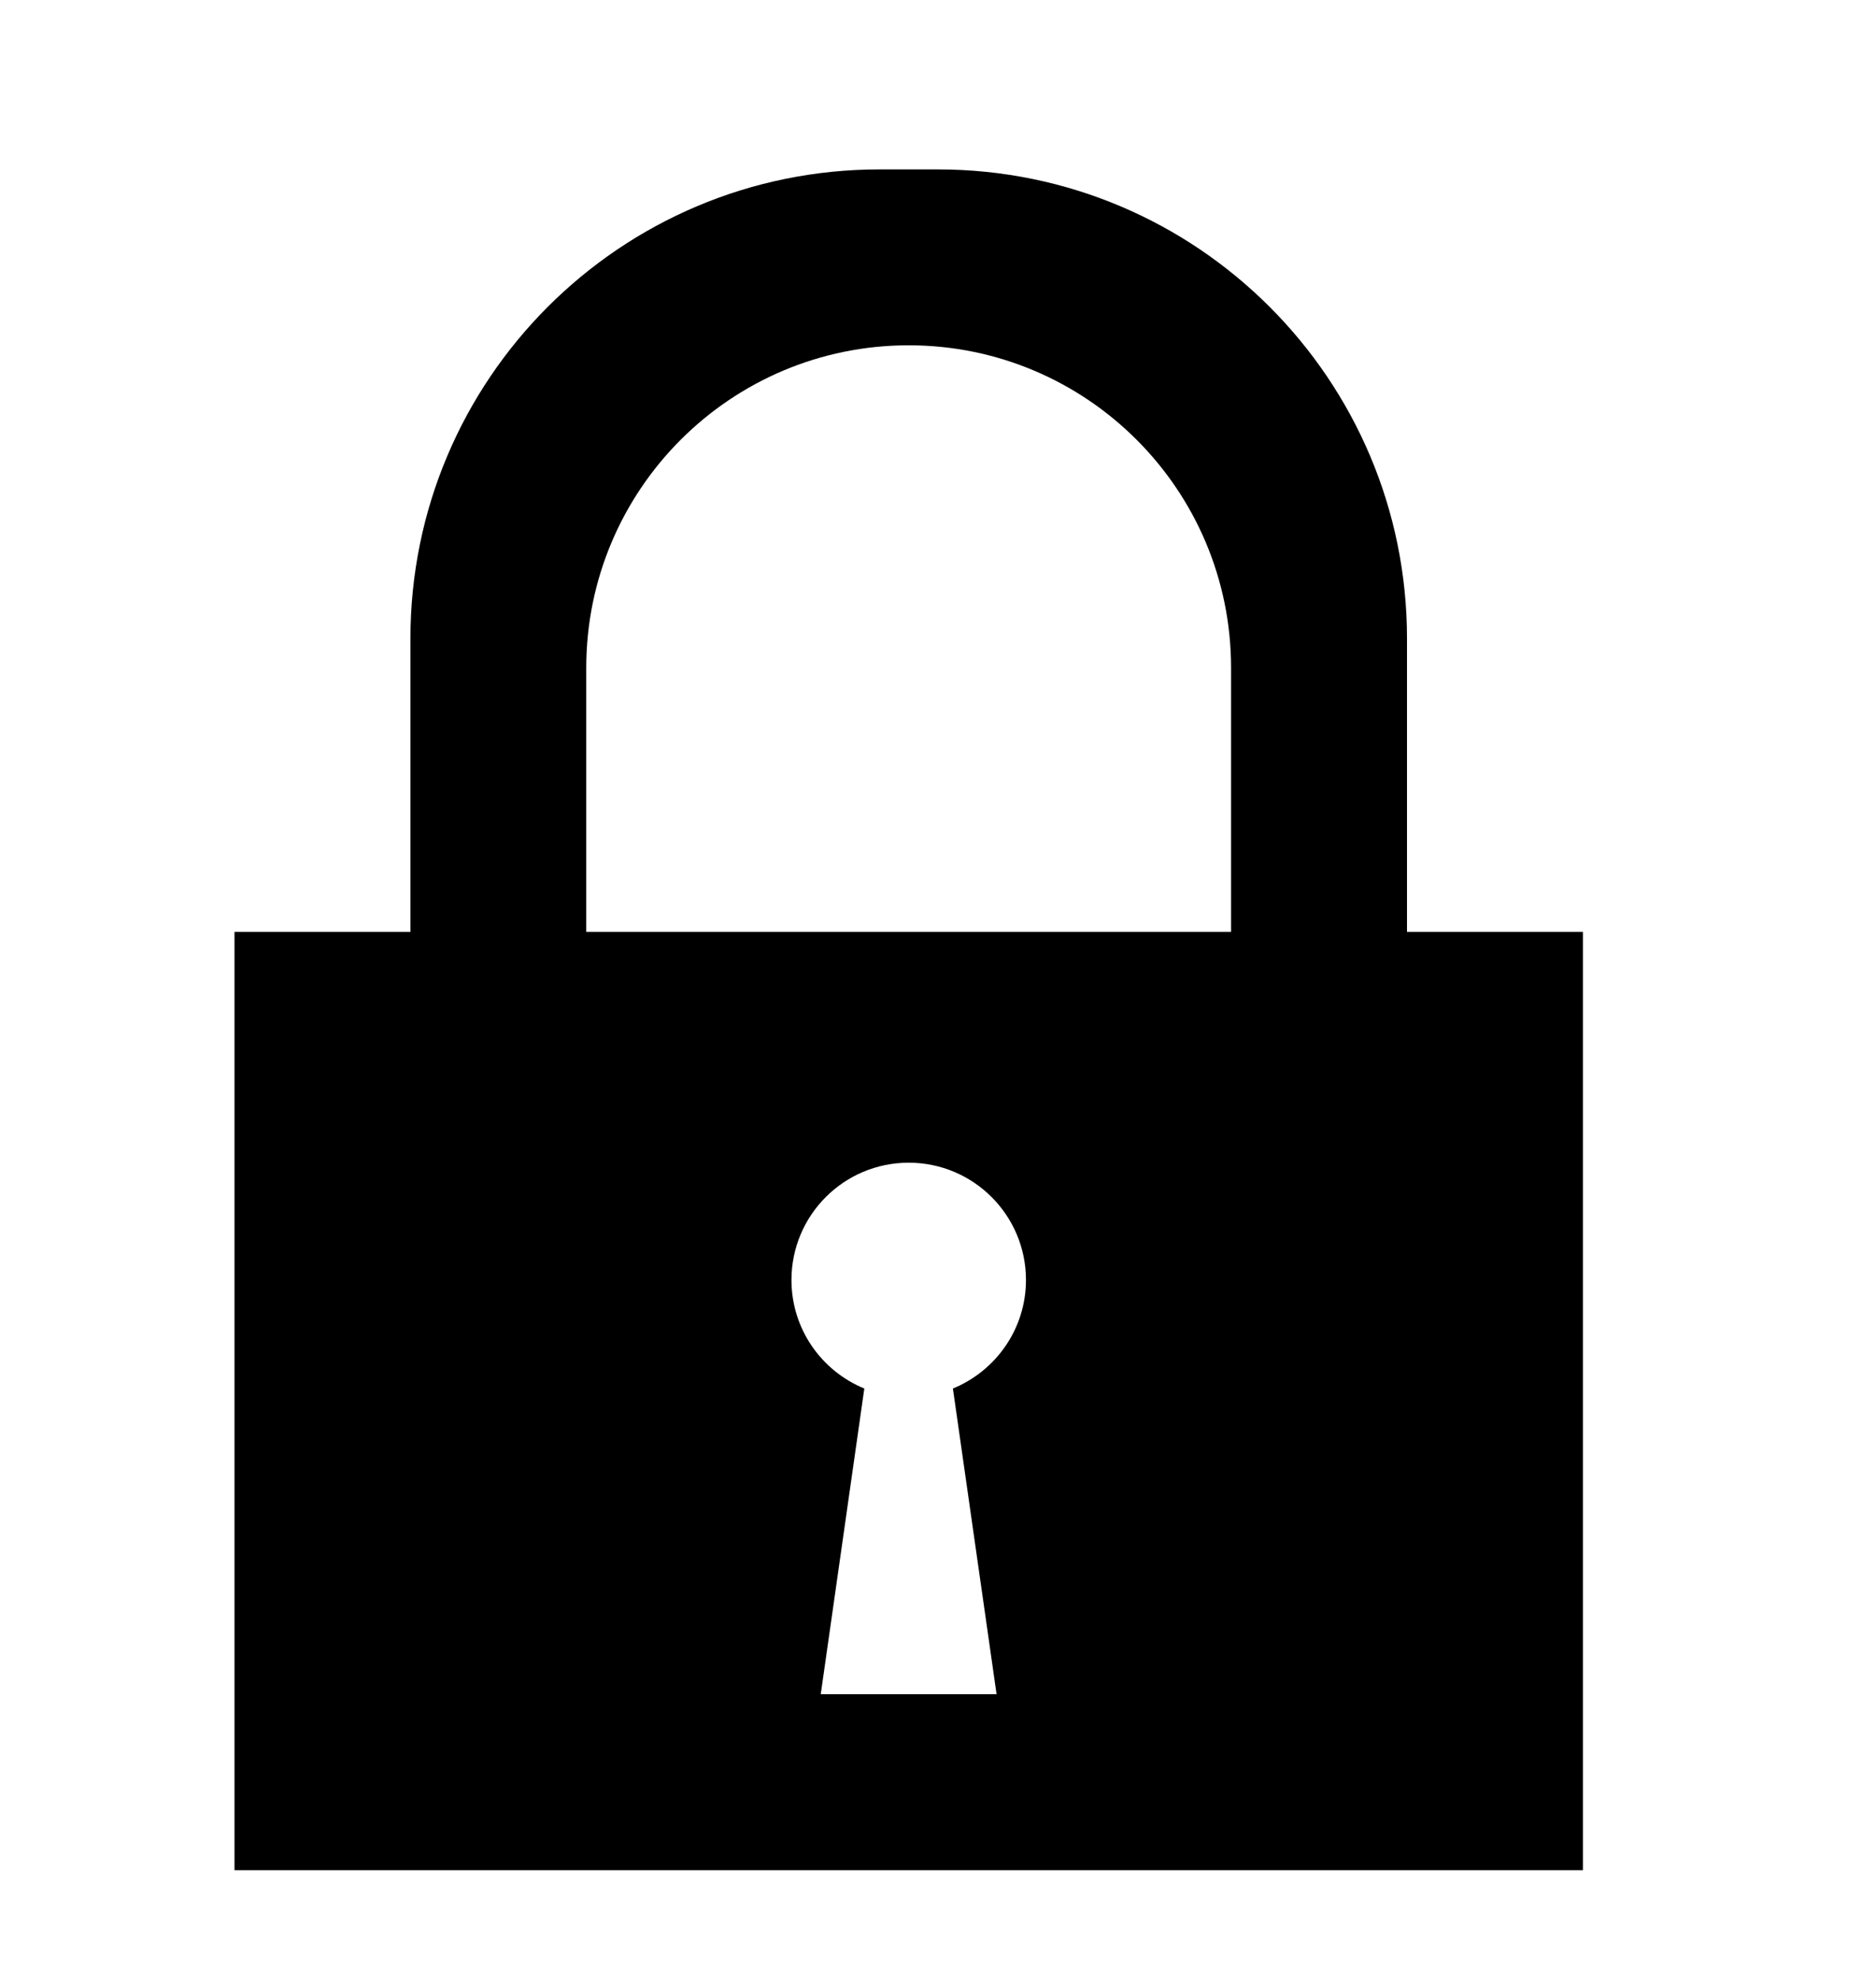 <svg width="18" height="19" viewBox="0 0 18 19" fill="none" xmlns="http://www.w3.org/2000/svg">
<g id="locked-svgrepo-com 1">
<path id="Vector" d="M2.25 17.938V8.938H3.938V6.125C3.938 3.64 5.952 1.625 8.438 1.625H9C11.485 1.625 13.5 3.64 13.5 6.125V8.938H15.188V17.938H2.25ZM8.293 13.318L7.875 16.25H9.562L9.143 13.318C9.553 13.15 9.844 12.748 9.844 12.277C9.844 11.656 9.34 11.152 8.719 11.152C8.097 11.152 7.594 11.656 7.594 12.277C7.594 12.748 7.883 13.15 8.293 13.318ZM11.812 6.406C11.812 4.697 10.427 3.312 8.719 3.312C7.01 3.312 5.625 4.697 5.625 6.406V8.938H11.812V6.406Z" fill="black"/>
</g>
</svg>

